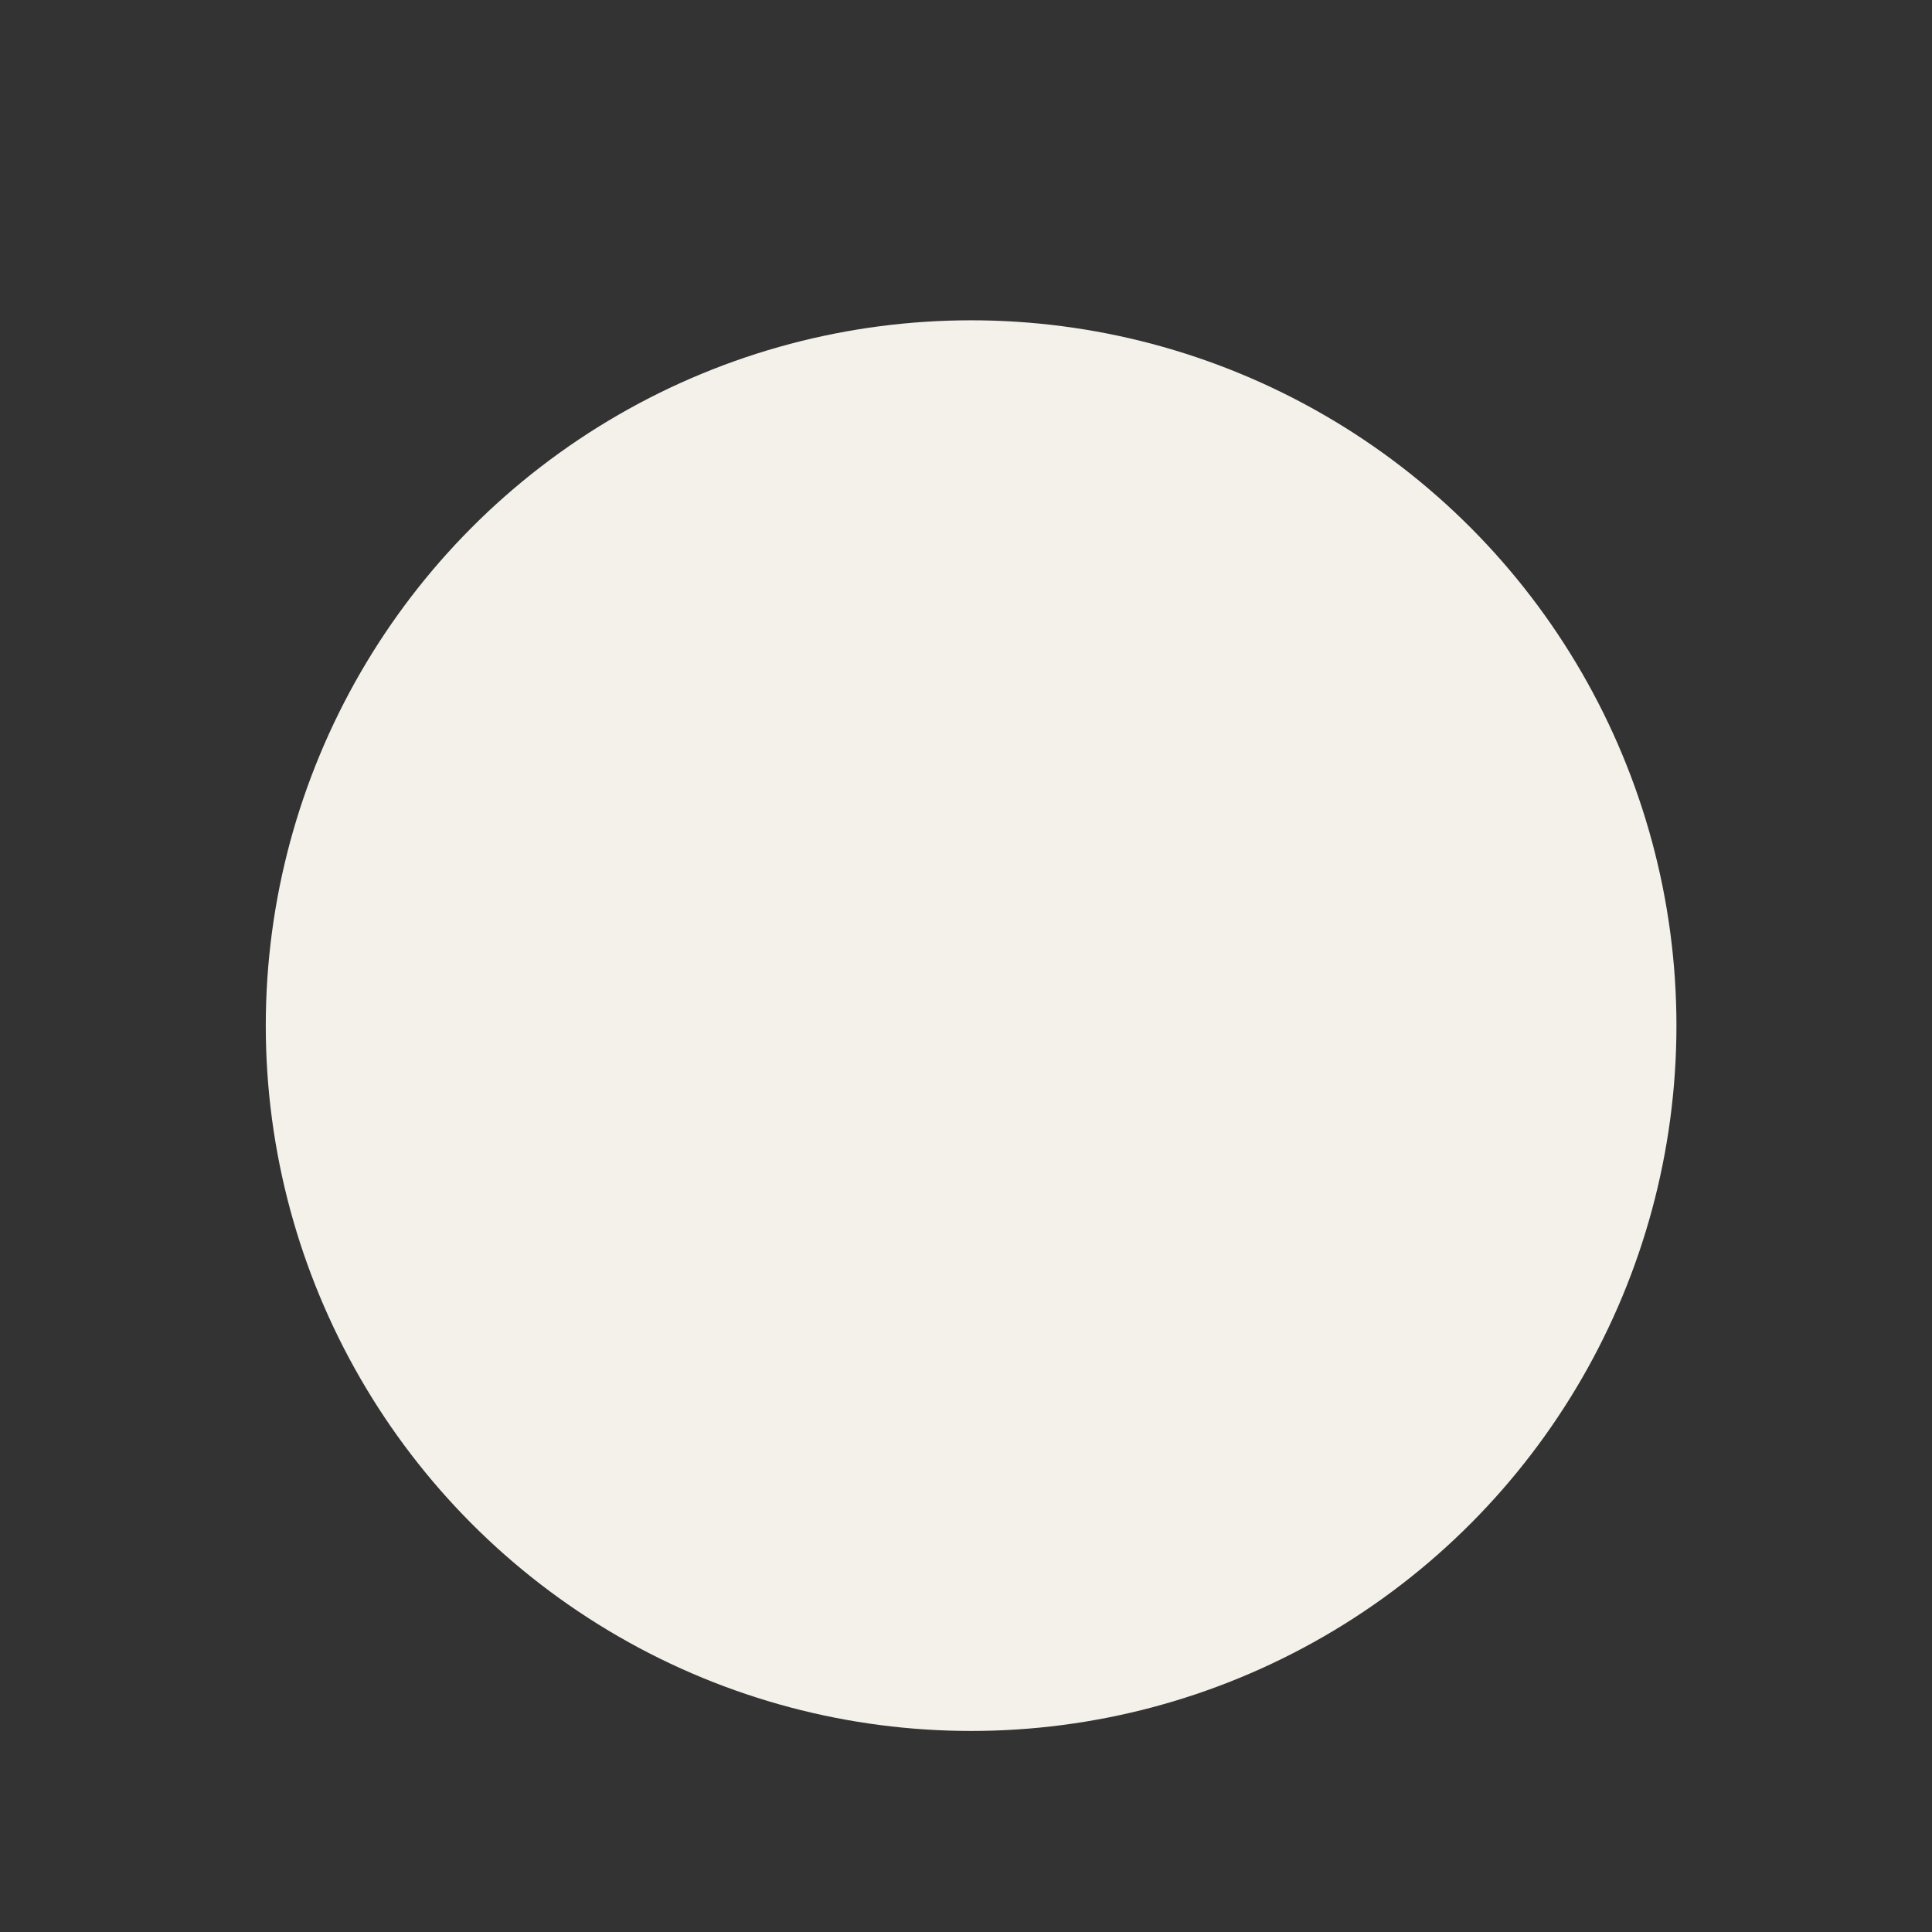 <?xml version="1.0" encoding="UTF-8"?>
<svg id="Layer_1" data-name="Layer 1" xmlns="http://www.w3.org/2000/svg" version="1.1" viewBox="0 0 56.7 56.7">
  <rect x="0" y="0" width="56.7" height="56.7" fill="#333333" stroke="none"/>
  <defs>
    <style>
      .cls-1 {
        fill: #f4f0ea;
        stroke-width: 0px;
      }
    </style>
  </defs>
  <circle class="cls-1" cx="28.5" cy="30.1" r="20.7"/>
</svg>